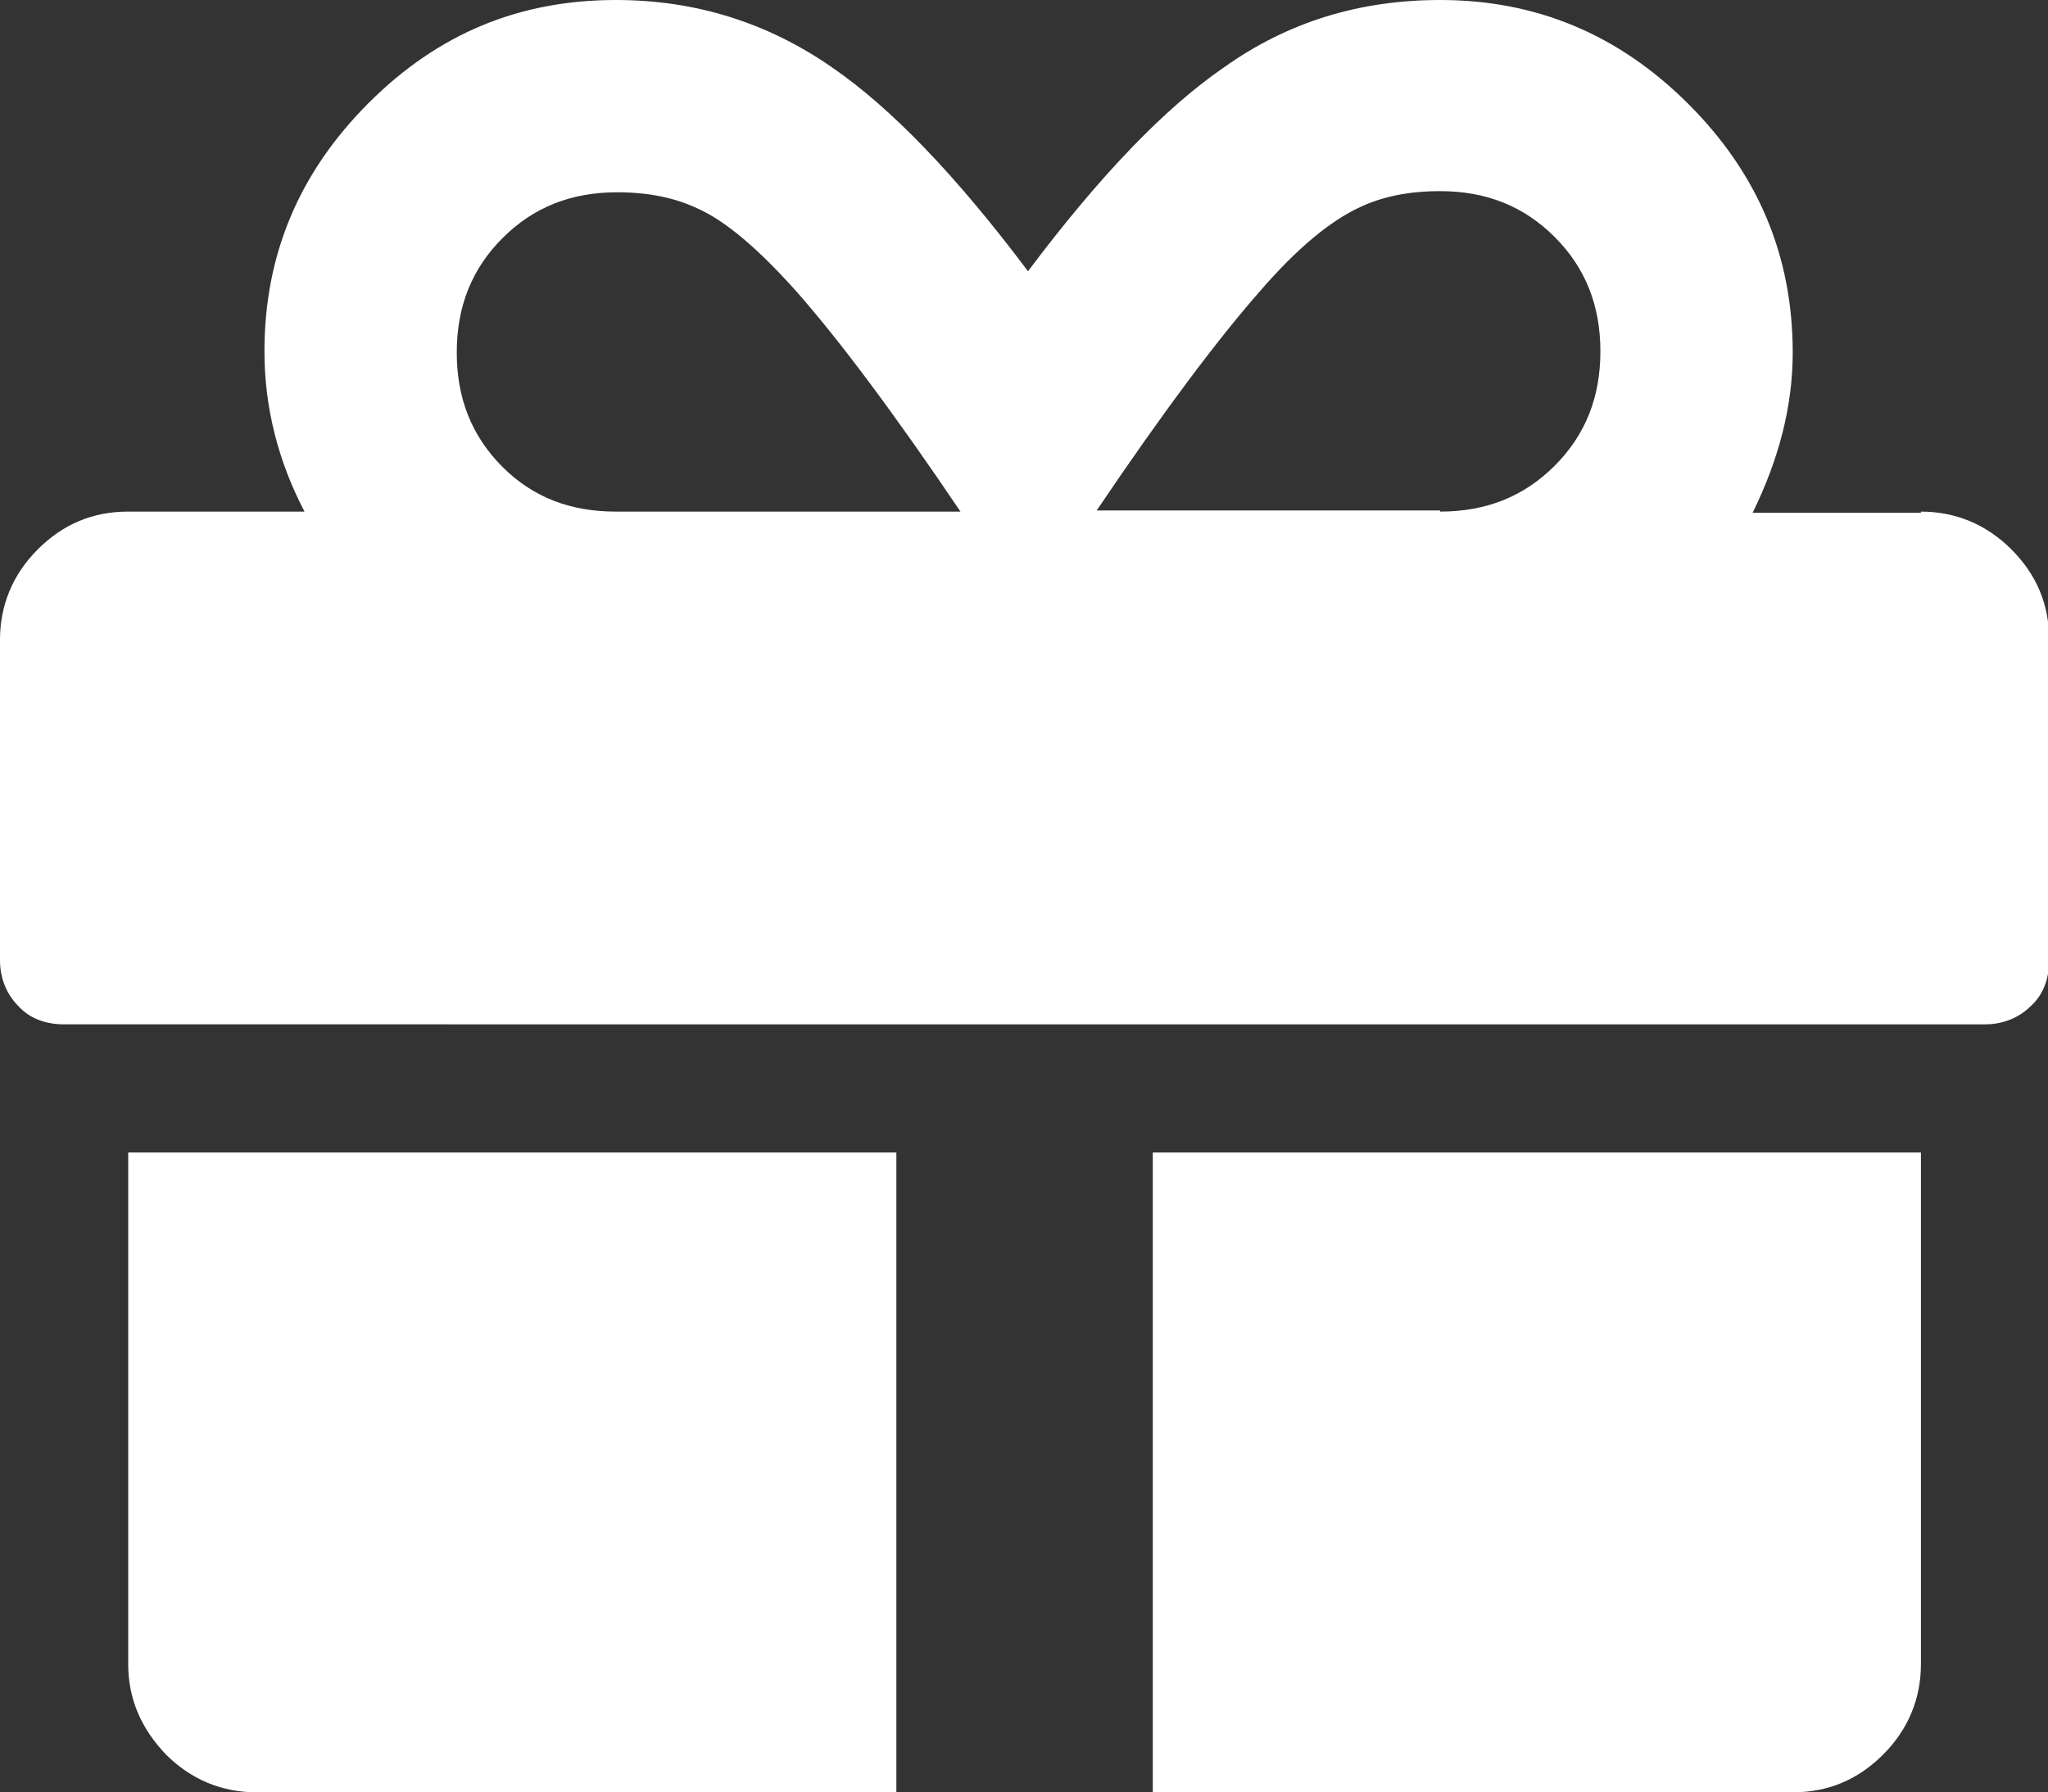 <?xml version="1.0" encoding="utf-8"?>
<!-- Generator: Adobe Illustrator 18.0.0, SVG Export Plug-In . SVG Version: 6.00 Build 0)  -->
<!DOCTYPE svg PUBLIC "-//W3C//DTD SVG 1.1//EN" "http://www.w3.org/Graphics/SVG/1.1/DTD/svg11.dtd">
<svg version="1.1" id="Layer_1" xmlns="http://www.w3.org/2000/svg" xmlns:xlink="http://www.w3.org/1999/xlink" x="0px" y="0px"
	 viewBox="0 0 178.9 156.6" style="enable-background:new 0 0 178.9 156.6;" xml:space="preserve">
<rect x="0" y="0" width="178.9" height="156.6" fill="#333333" stroke="none"/>
<g>
	<g>
		<path style="fill:#FFFFFF;" d="M167.8,44.7c3,0,5.7,1.1,7.9,3.3s3.3,4.8,3.3,7.9v28c0,1.6-0.5,3-1.6,4c-1,1-2.4,1.6-4,1.6H5.6
			c-1.6,0-3-0.5-4-1.6c-1-1-1.6-2.4-1.6-4v-28c0-3,1.1-5.7,3.3-7.9s4.8-3.3,7.9-3.3h15.4c-2.3-4.4-3.5-9.1-3.5-14
			c0-8.4,3-15.6,9.1-21.7S45.4,0,53.8,0c7,0,13.3,2,18.9,5.9c5.1,3.5,10.8,9.4,17.1,17.8c6.3-8.4,12-14.3,17.1-17.8
			c5.6-4,11.9-5.9,18.9-5.9c8.4,0,15.6,3,21.7,9.1c6.1,6.1,9.1,13.3,9.1,21.7c0,4.7-1.2,9.3-3.5,14H167.8z M11.2,145.4v-44.7h67.1
			v55.9H22.4c-3,0-5.7-1.1-7.9-3.3C12.3,151,11.2,148.4,11.2,145.4z M53.8,44.7h30.1c-5.8-8.6-10.6-15-14.3-19.2
			c-3.3-3.7-6.2-6.2-8.7-7.3c-1.9-0.9-4.2-1.4-7-1.4c-4,0-7.3,1.3-10,4s-4,6-4,10s1.3,7.3,4,10S49.9,44.7,53.8,44.7z M125.8,44.7
			c4,0,7.3-1.3,10-4c2.7-2.7,4-6,4-10s-1.3-7.3-4-10c-2.7-2.7-6-4-10-4c-2.8,0-5.1,0.5-7,1.4c-2.6,1.2-5.5,3.6-8.7,7.3
			c-3.7,4.2-8.5,10.6-14.3,19.2H125.8z M100.7,156.6v-55.9h67.1v44.7c0,3-1.1,5.7-3.3,7.9c-2.2,2.2-4.8,3.3-7.9,3.3H100.7z"/>
	</g>
</g>
</svg>
